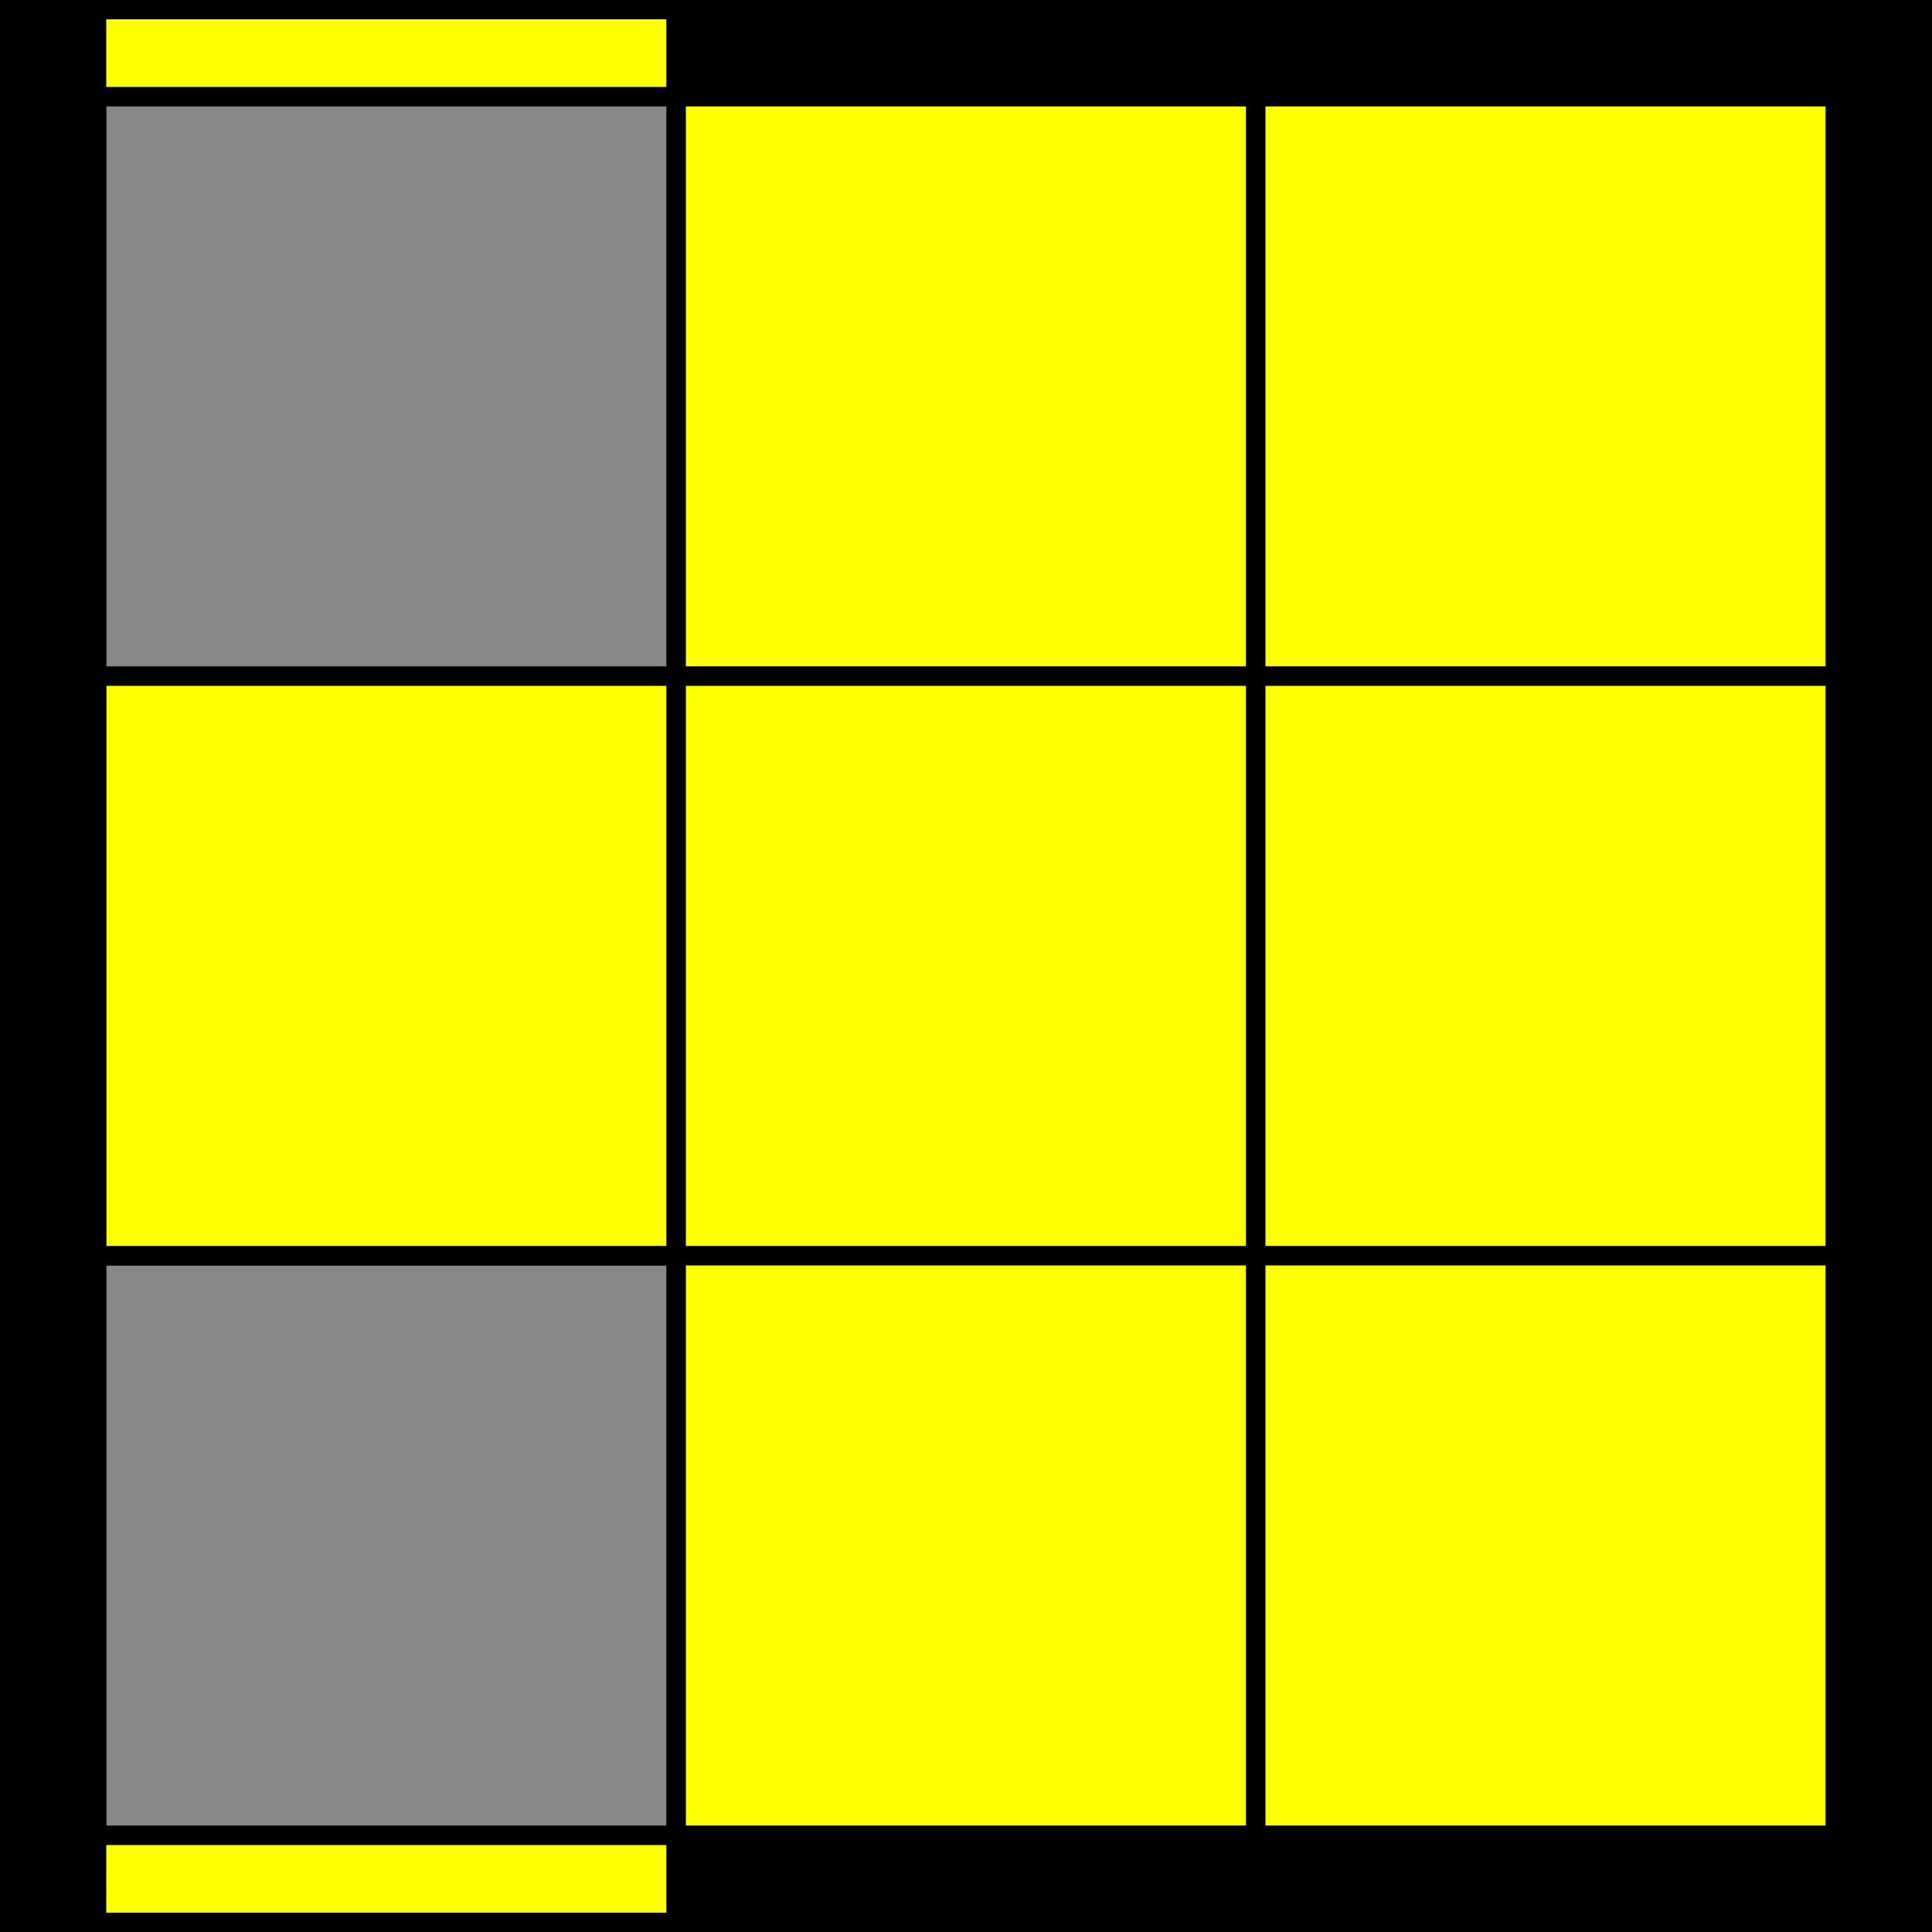 <?xml version="1.0"?>
<!DOCTYPE svg PUBLIC "-//W3C//DTD SVG 1.1//EN" "http://www.w3.org/Graphics/SVG/1.1/DTD/svg11.dtd">
<svg xmlns="http://www.w3.org/2000/svg" version="1.1" width="200" height="200" viewBox="0 0 200 200 ">
<rect x="0" y="0" width="200" height="200" fill="#333333" stroke="none"/>
<g stroke="black" stroke-width="10">
  <rect x="5" y="5" width="190" height="190" fill="#888" />
</g>
<g stroke="black" stroke-width="2">
<rect x="10" y="10" width="60" height="60" fill="none" />
<rect x="70" y="10" width="60" height="60" fill="#FFFF00" />
<rect x="130" y="10" width="60" height="60" fill="#FFFF00" />
<rect x="10" y="70" width="60" height="60" fill="#FFFF00" />
<rect x="70" y="70" width="60" height="60" fill="#FFFF00" />
<rect x="130" y="70" width="60" height="60" fill="#FFFF00" />
<rect x="10" y="130" width="60" height="60" fill="none" />
<rect x="70" y="130" width="60" height="60" fill="#FFFF00" />
<rect x="130" y="130" width="60" height="60" fill="#FFFF00" />
</g>
<g stroke="black" stroke-width="2">
<rect x="10" y="1" width="60" height="9" fill="#FFFF00" />
<rect x="70" y="1" width="60" height="9" fill="none" />
<rect x="130" y="1" width="60" height="9" fill="none" />
<rect x="1" y="10" width="9" height="60" fill="none" />
<rect x="190" y="10" width="9" height="60" fill="none" />
<rect x="1" y="70" width="9" height="60" fill="none" />
<rect x="190" y="70" width="9" height="60" fill="none" />
<rect x="1" y="130" width="9" height="60" fill="none" />
<rect x="190" y="130" width="9" height="60" fill="none" />
<rect x="10" y="190" width="60" height="9" fill="#FFFF00" />
<rect x="70" y="190" width="60" height="9" fill="none" />
<rect x="130" y="190" width="60" height="9" fill="none" />
</g>
</svg>